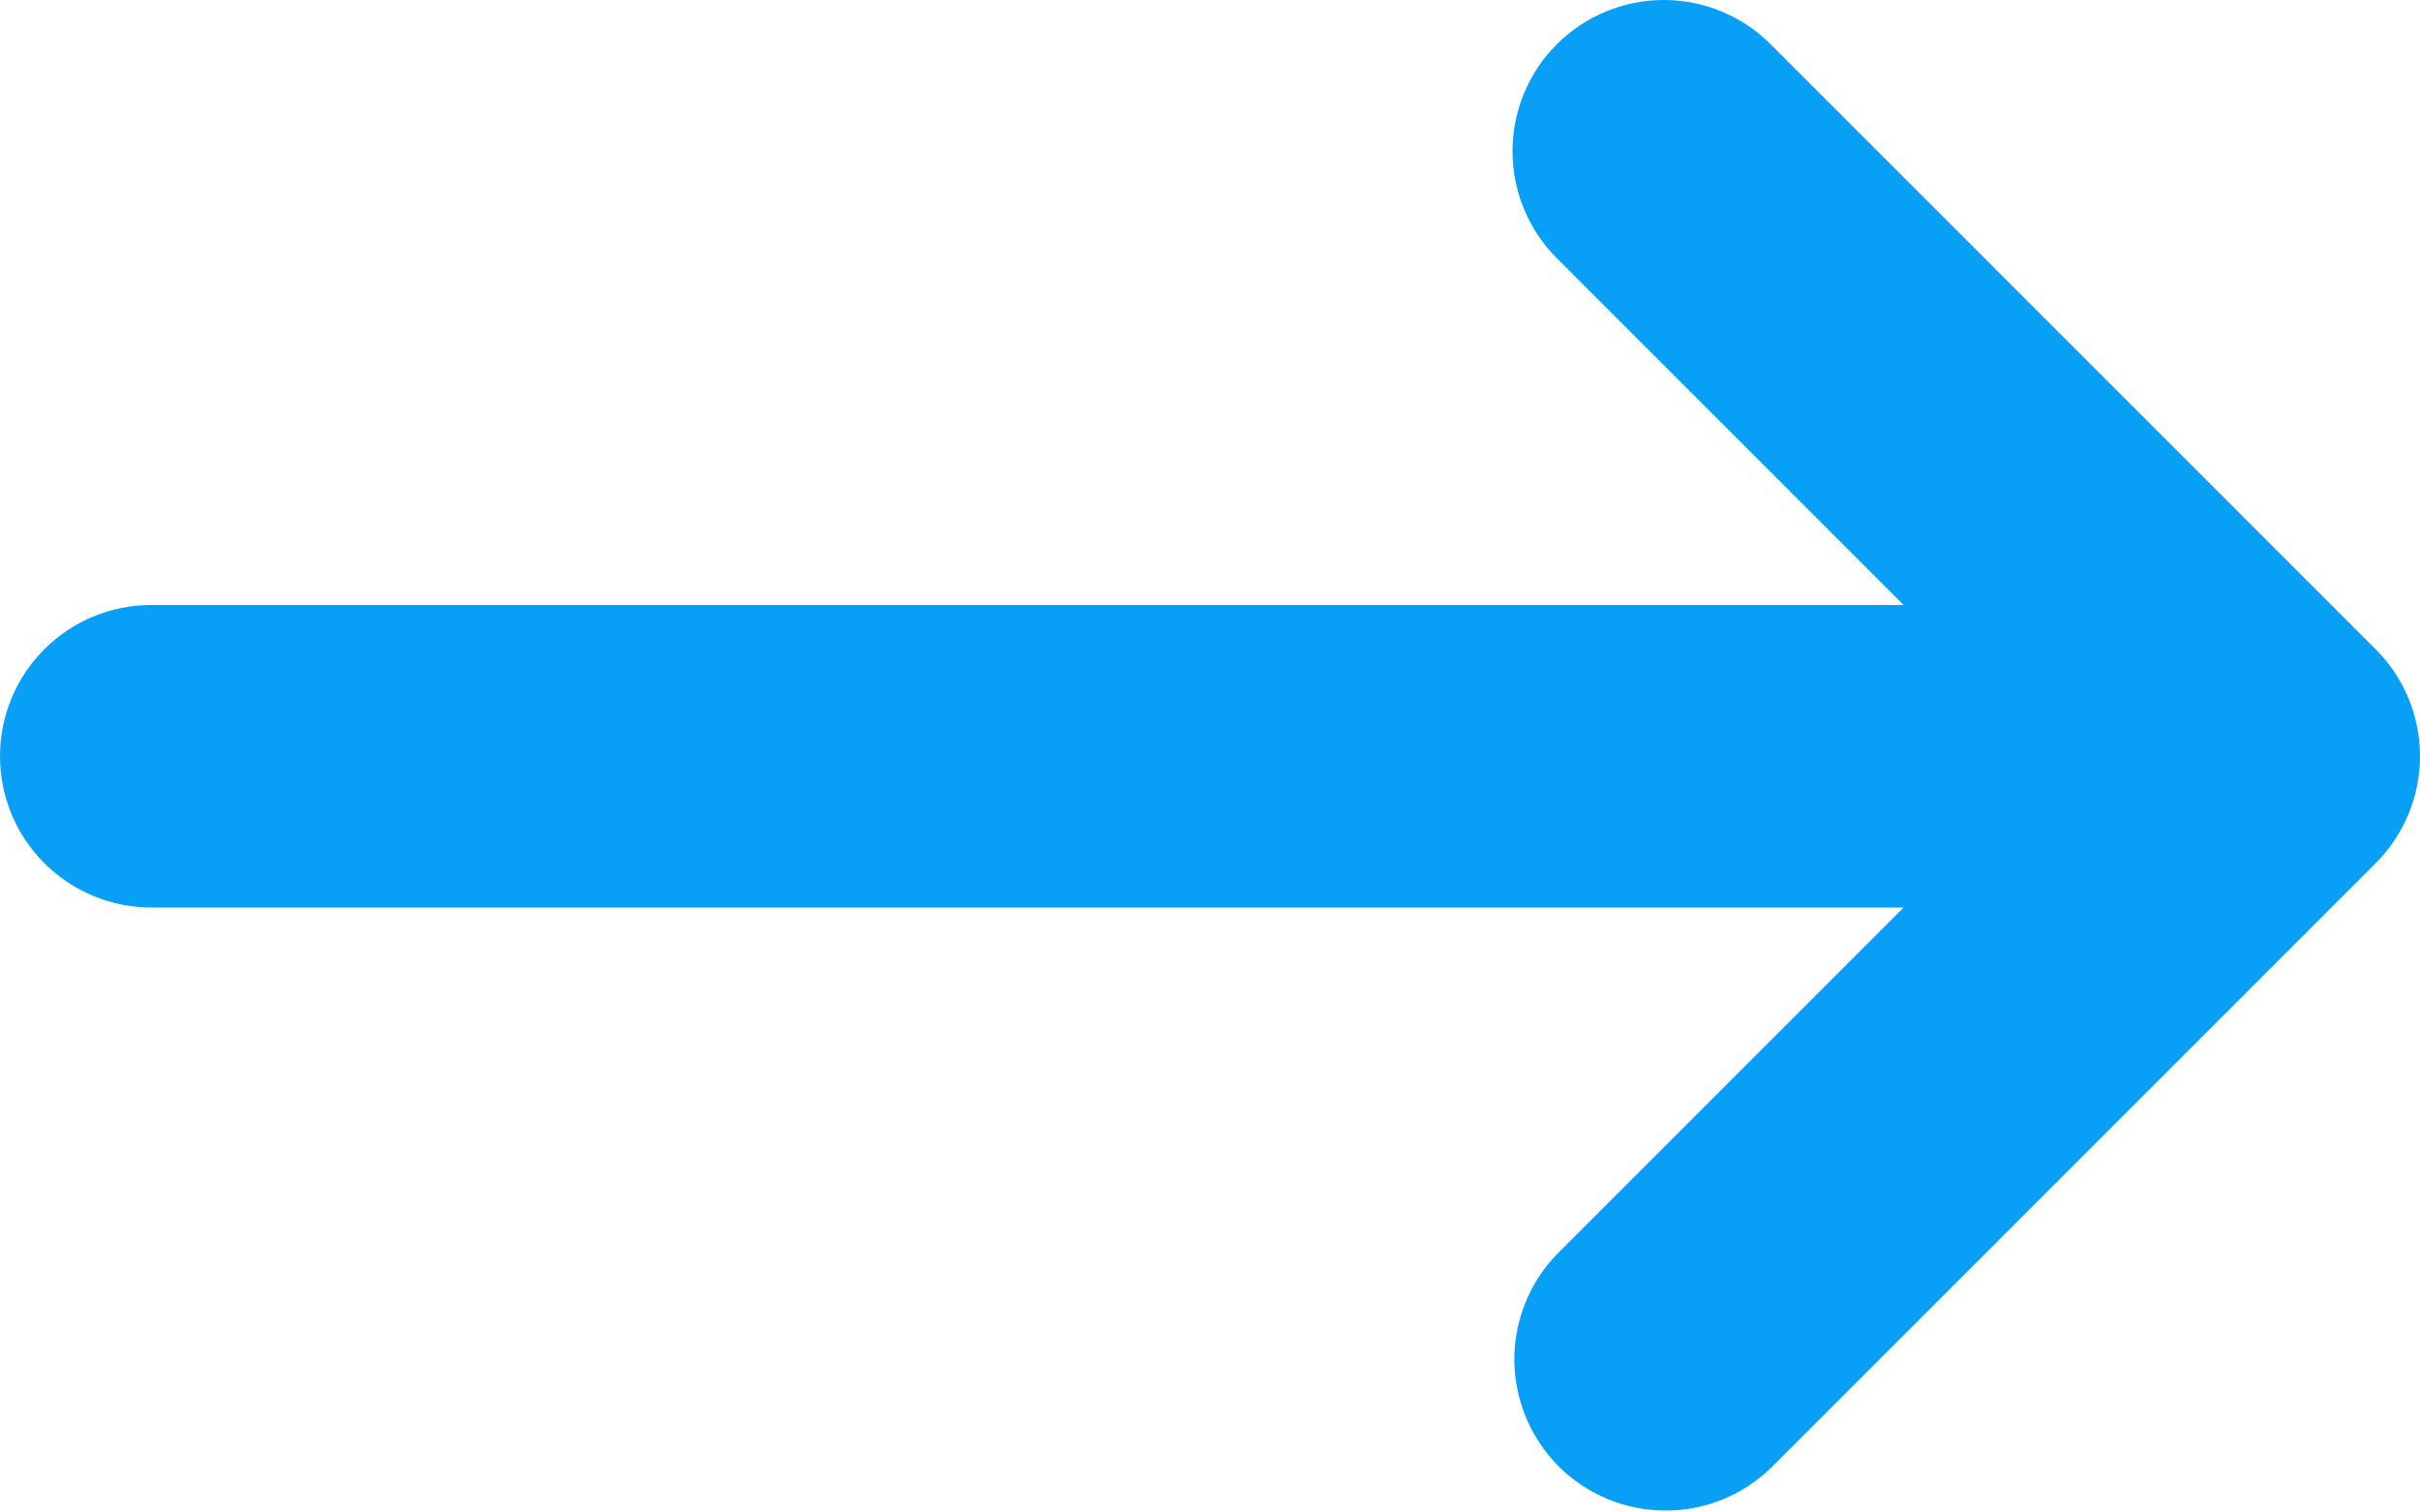 <svg width="16" height="10" viewBox="0 0 16 10" fill="none" xmlns="http://www.w3.org/2000/svg">
<path fill-rule="evenodd" clip-rule="evenodd" d="M10.293 0.293C10.48 0.105 10.735 0 11 0C11.265 0 11.52 0.105 11.707 0.293L15.707 4.293C15.895 4.48 16 4.735 16 5C16 5.265 15.895 5.519 15.707 5.707L11.707 9.707C11.518 9.889 11.266 9.99 11.004 9.987C10.741 9.985 10.491 9.88 10.305 9.695C10.12 9.509 10.015 9.258 10.012 8.996C10.01 8.734 10.111 8.481 10.293 8.293L12.586 6H1C0.735 6 0.48 5.894 0.293 5.707C0.105 5.519 0 5.265 0 5C0 4.735 0.105 4.48 0.293 4.293C0.48 4.105 0.735 4 1 4H12.586L10.293 1.707C10.105 1.519 10 1.265 10 1C10 0.735 10.105 0.48 10.293 0.293Z" fill="#08A0F7"/>
</svg>
